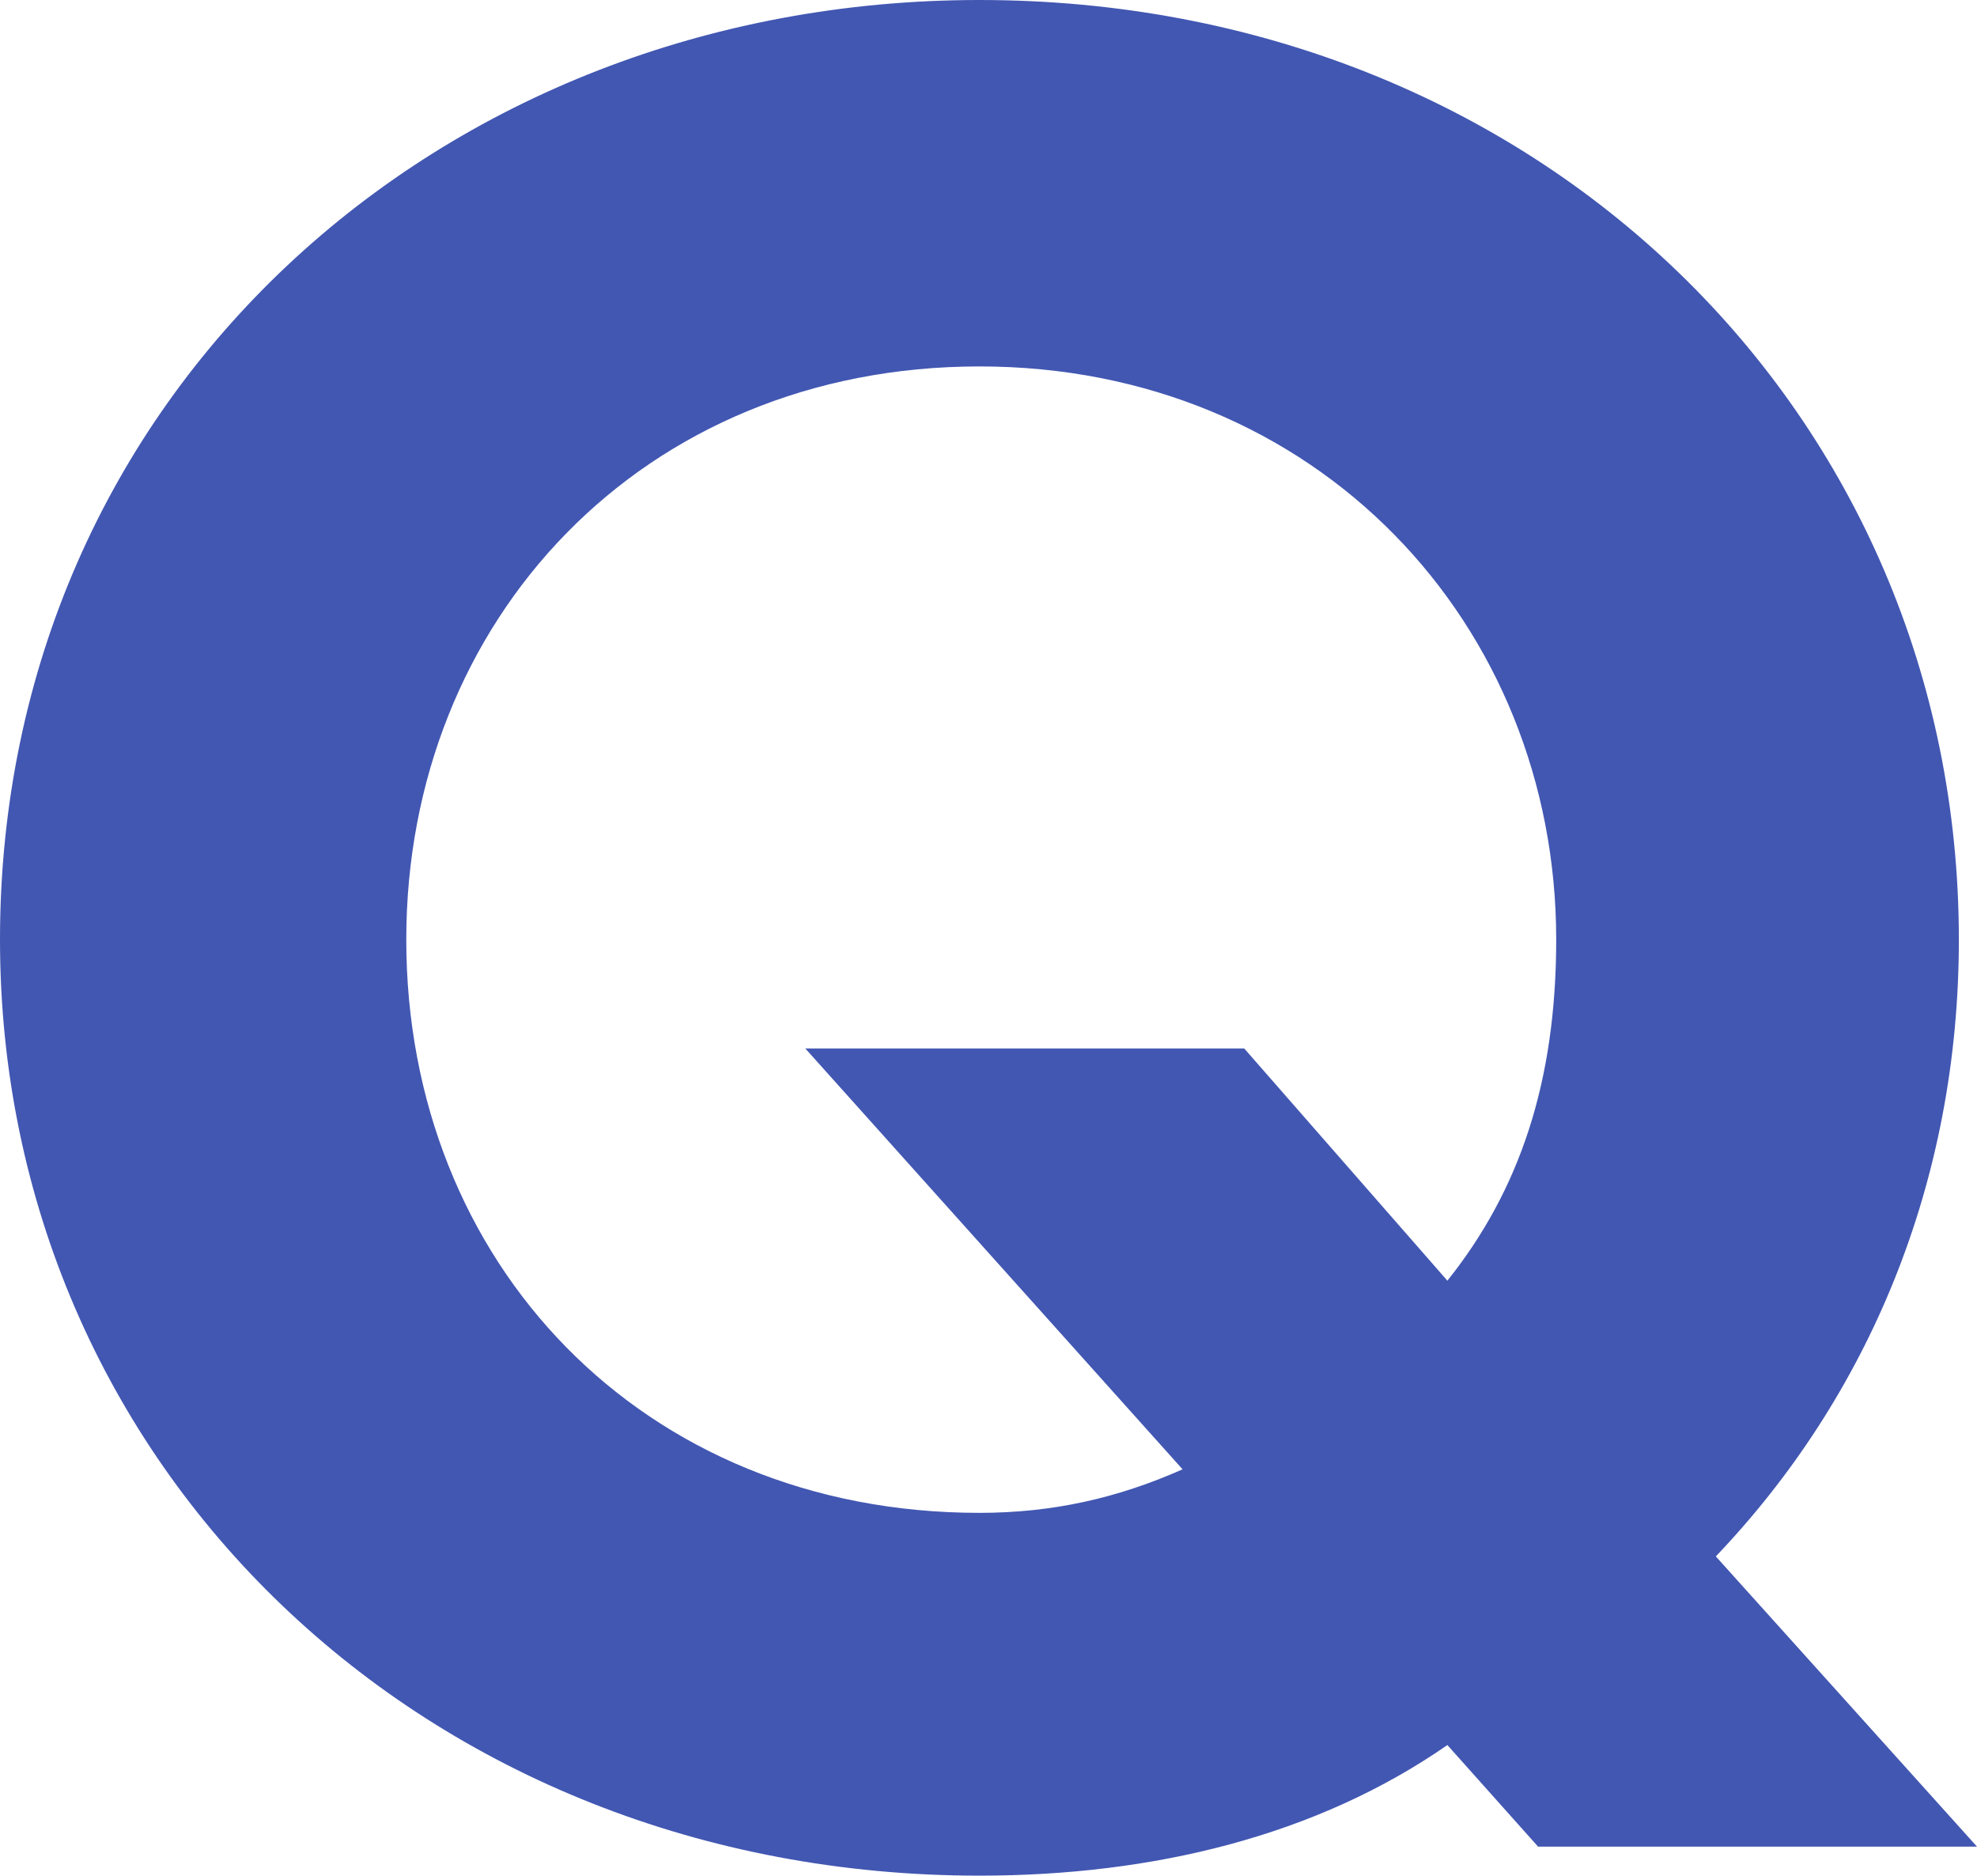 <?xml version="1.0" encoding="utf-8"?>
<!-- Generator: Adobe Illustrator 22.1.0, SVG Export Plug-In . SVG Version: 6.00 Build 0)  -->
<svg version="1.1" id="Layer_1" xmlns="http://www.w3.org/2000/svg" xmlns:xlink="http://www.w3.org/1999/xlink" x="0px" y="0px"
	 viewBox="0 0 54.5 51.7" style="enable-background:new 0 0 54.5 51.7;" xml:space="preserve">
<style type="text/css">
	.st0{fill:#4257B2;}
</style>
<path class="st0" d="M27,0c15.4,0,27,11.4,27,25.9c0,6.7-2.5,12.6-6.7,17l7.2,8H42.4l-2.5-2.8c-3.6,2.5-8.1,3.6-12.9,3.6
	c-15.3,0-27-11.3-27-25.8C0,10.9,12.1,0,27,0z M27,41.7c2,0,3.8-0.4,5.6-1.2L22.2,28.9h12.1l5.6,6.4c2-2.5,3-5.5,3-9.4
	c0-8.7-6.6-15.8-15.9-15.8c-9.3,0-15.8,7-15.8,15.8C11.2,34.8,17.7,41.7,27,41.7L27,41.7z"/>
</svg>
